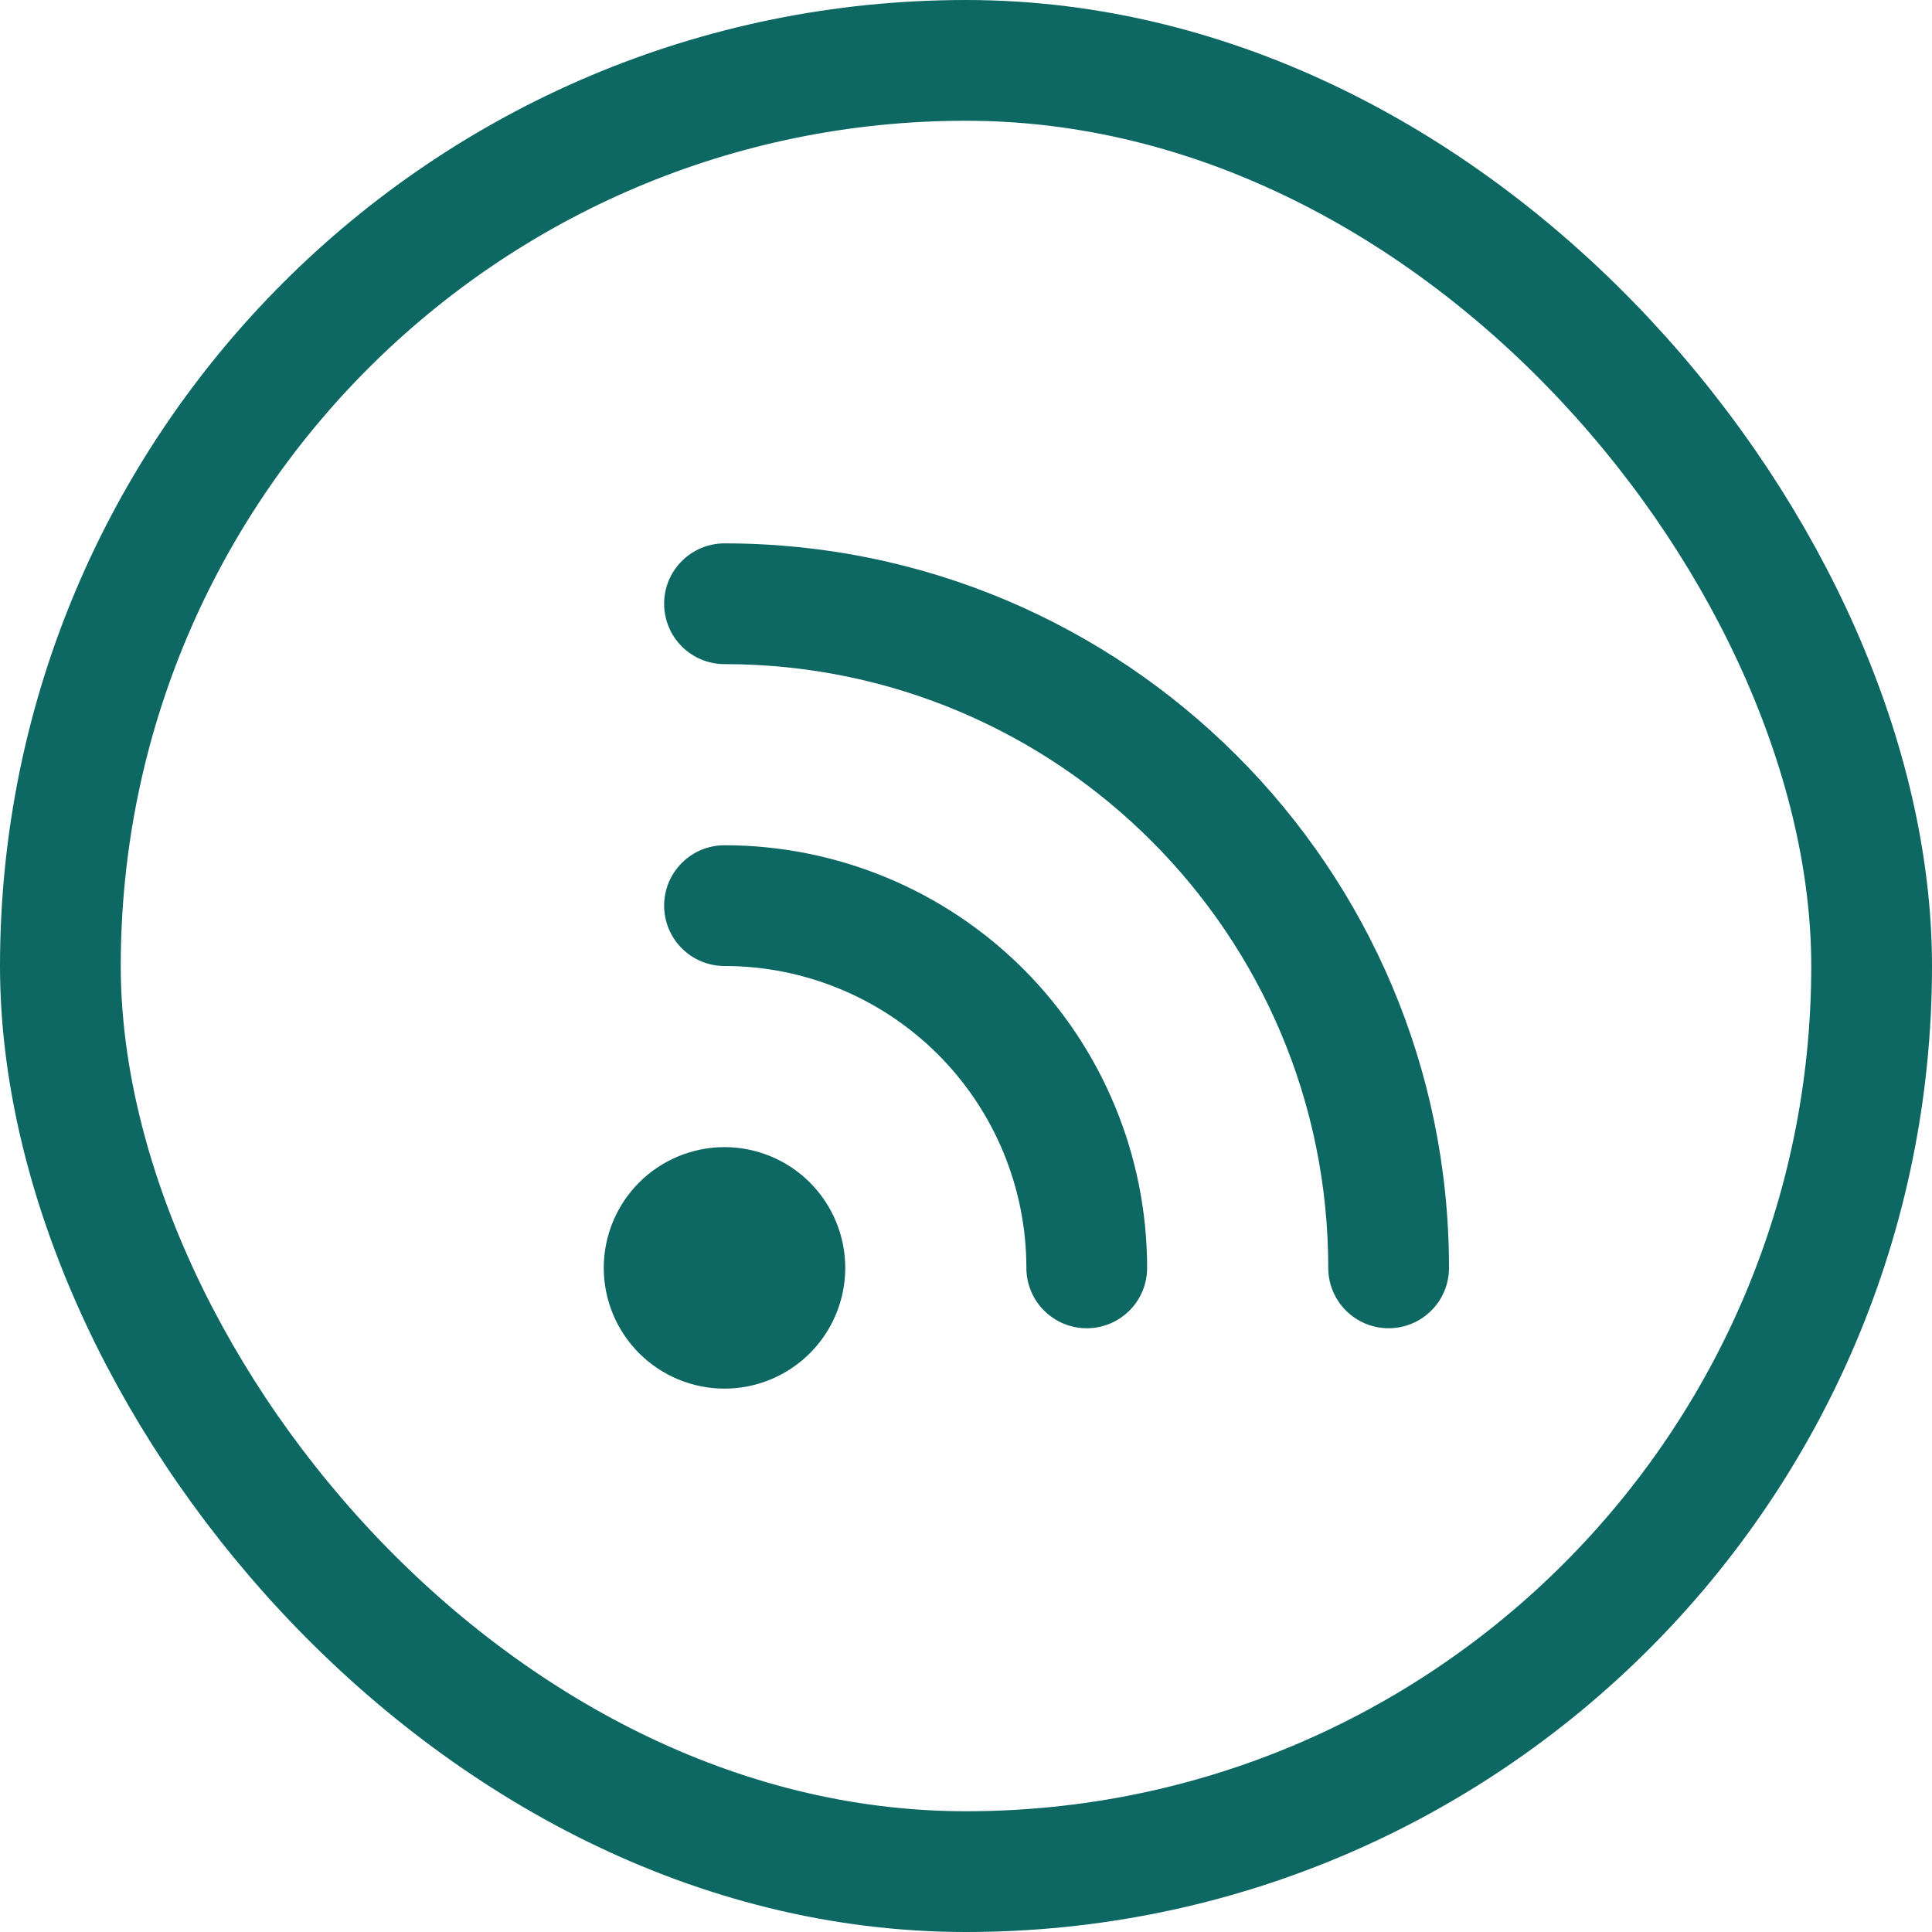 <svg width="32" height="32" viewBox="0 0 32 32" fill="none" xmlns="http://www.w3.org/2000/svg">
<path d="M12 9C11.735 9 11.48 9.105 11.293 9.293C11.105 9.48 11 9.735 11 10C11 10.265 11.105 10.52 11.293 10.707C11.48 10.895 11.735 11 12 11C17.523 11 22 15.477 22 21C22 21.265 22.105 21.52 22.293 21.707C22.48 21.895 22.735 22 23 22C23.265 22 23.52 21.895 23.707 21.707C23.895 21.52 24 21.265 24 21C24 14.373 18.627 9 12 9Z" fill="#0D6763"/>
<path d="M11 15C11 14.735 11.105 14.48 11.293 14.293C11.48 14.105 11.735 14 12 14C13.857 14 15.637 14.738 16.95 16.05C18.262 17.363 19 19.143 19 21C19 21.265 18.895 21.52 18.707 21.707C18.52 21.895 18.265 22 18 22C17.735 22 17.48 21.895 17.293 21.707C17.105 21.52 17 21.265 17 21C17 19.674 16.473 18.402 15.536 17.465C14.598 16.527 13.326 16 12 16C11.735 16 11.48 15.895 11.293 15.707C11.105 15.52 11 15.265 11 15ZM10 21C10 20.47 10.211 19.961 10.586 19.586C10.961 19.211 11.47 19 12 19C12.53 19 13.039 19.211 13.414 19.586C13.789 19.961 14 20.47 14 21C14 21.53 13.789 22.039 13.414 22.414C13.039 22.789 12.53 23 12 23C11.47 23 10.961 22.789 10.586 22.414C10.211 22.039 10 21.53 10 21Z" fill="#0D6763"/>
<rect x="1" y="1" width="30" height="30" rx="15" stroke="#0D6763" stroke-width="2"/>
</svg>
